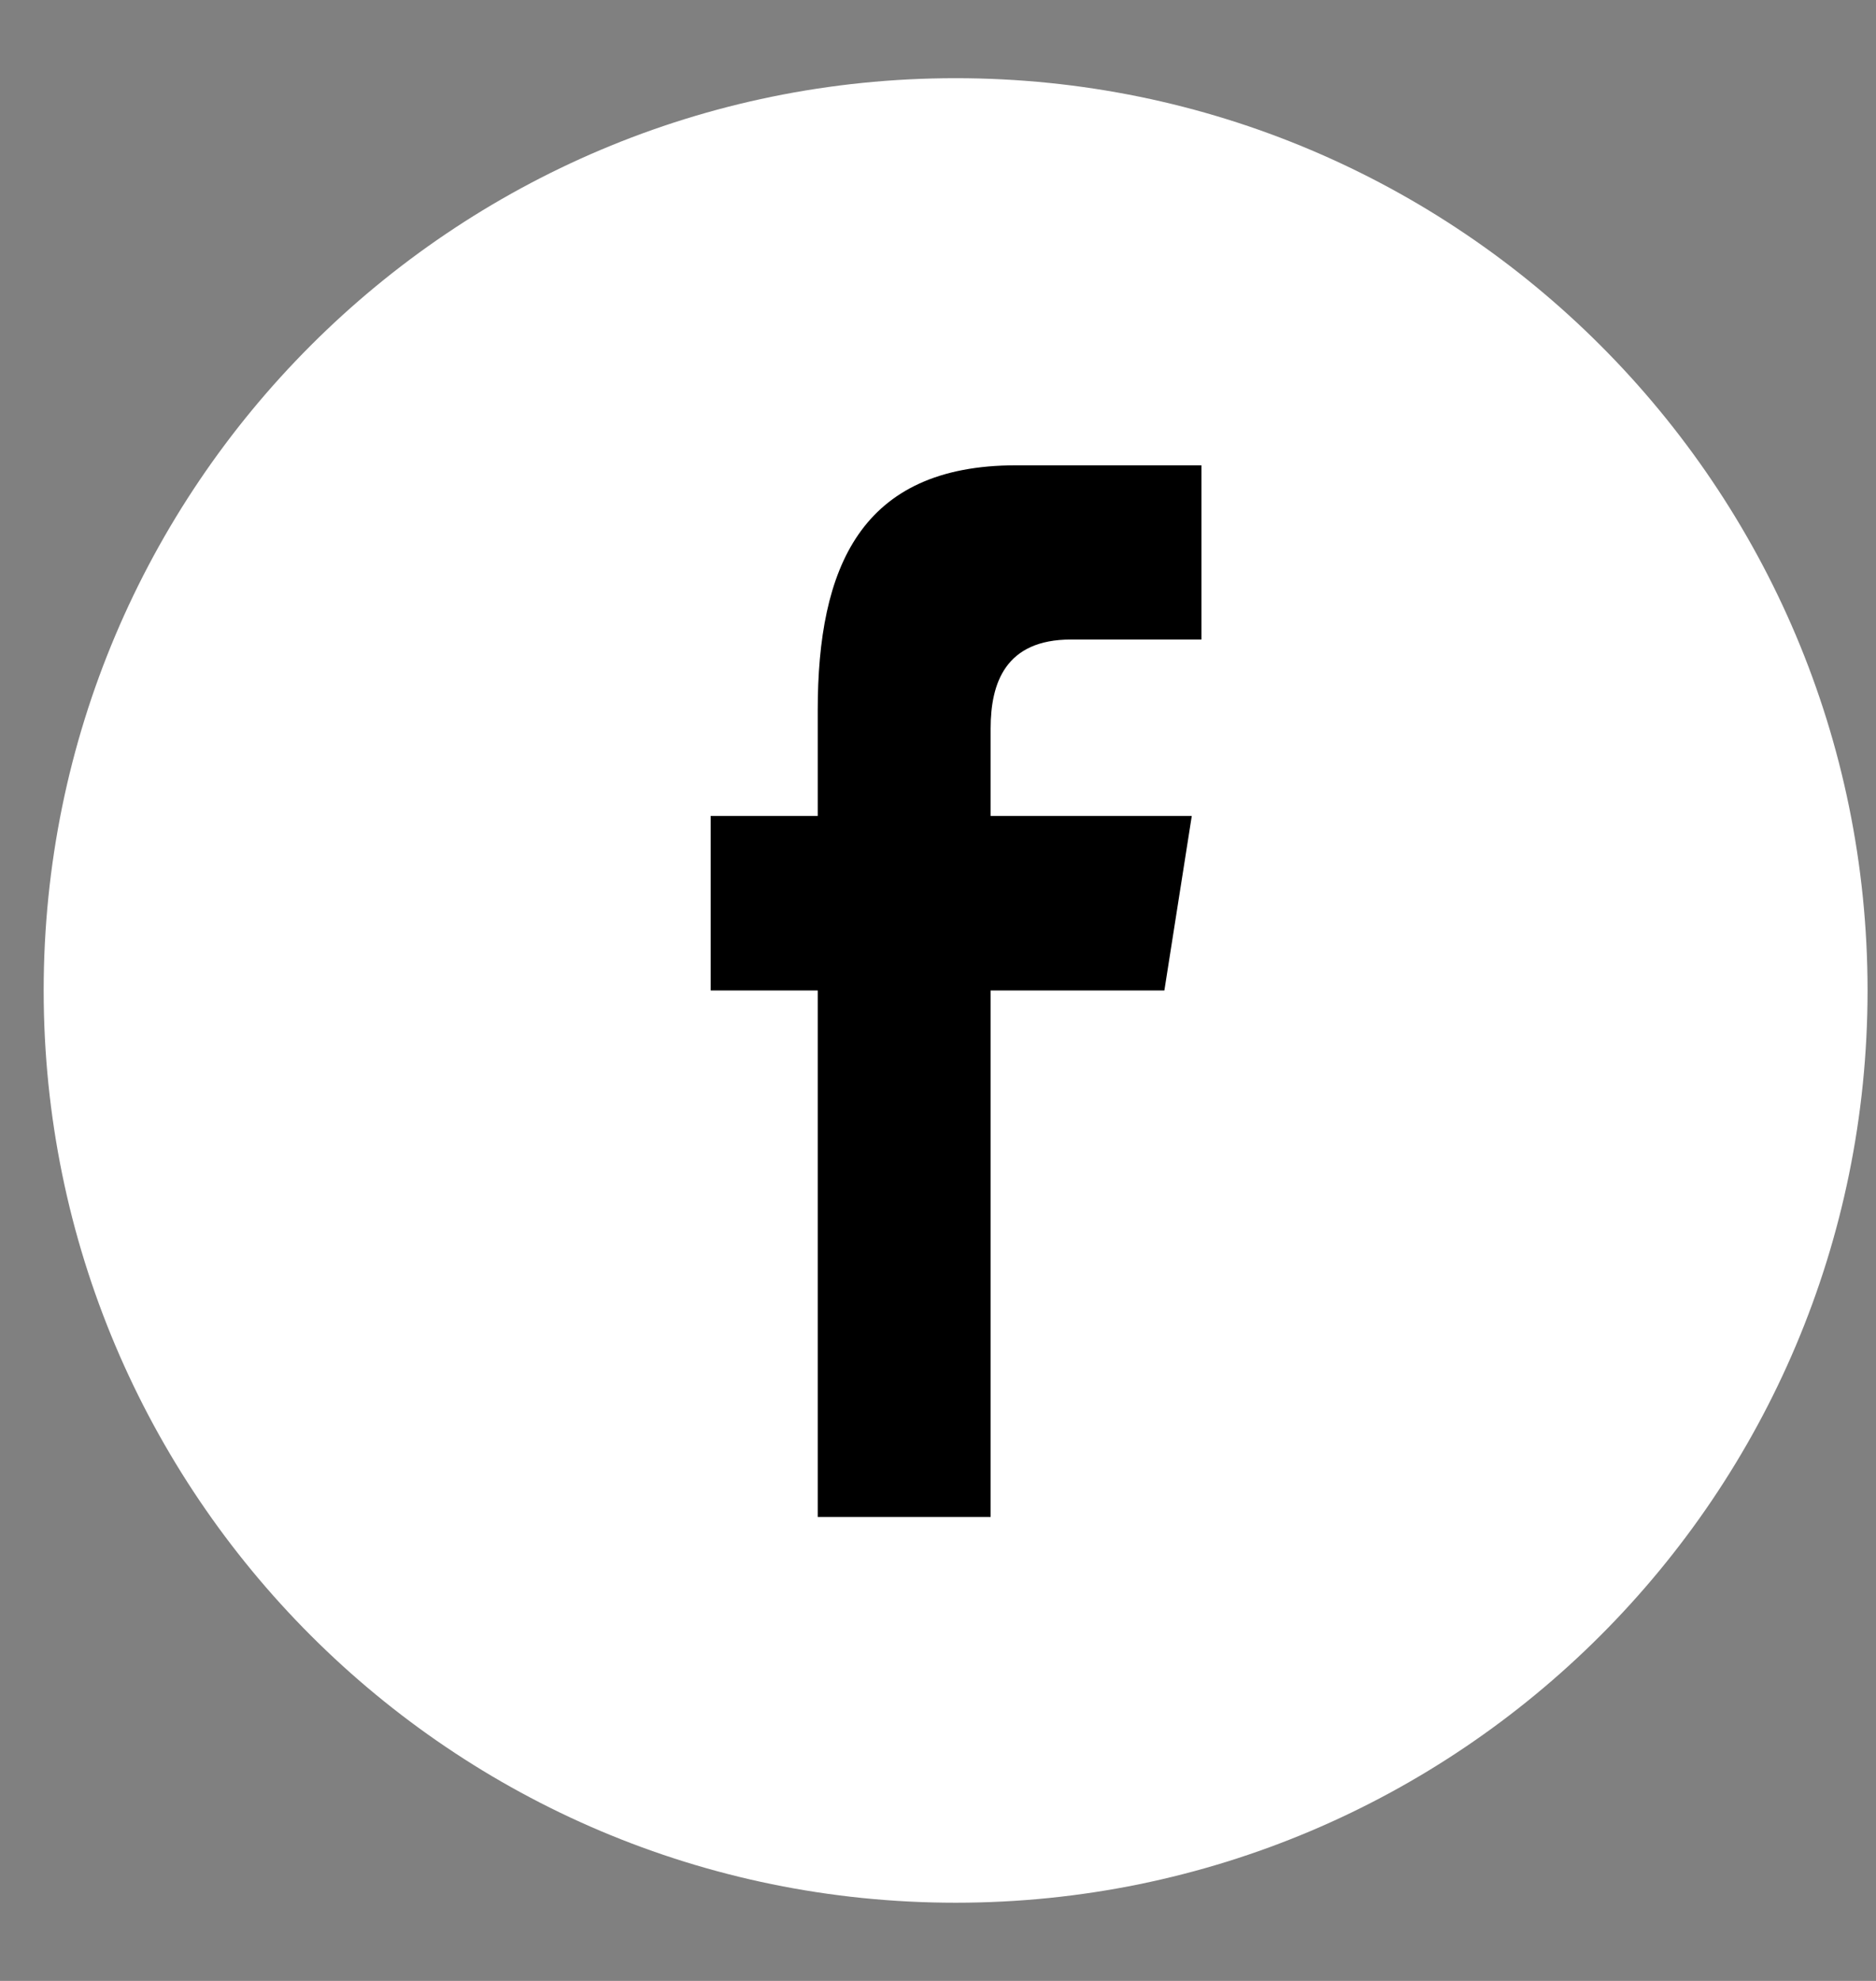 <svg width="18" height="19" viewBox="0 0 18 19" fill="none" xmlns="http://www.w3.org/2000/svg">
<rect x="0" y="0" width="18" height="19" fill="#808080" stroke="none"/>
<g clip-path="url(#clip0_18_39)">
<path fill-rule="evenodd" clip-rule="evenodd" d="M9.169 18.25C14.002 18.25 17.919 14.332 17.919 9.5C17.919 4.668 14.002 0.75 9.169 0.75C4.337 0.75 0.419 4.668 0.419 9.5C0.419 14.332 4.337 18.25 9.169 18.25Z" fill="white"/>
<path fill-rule="evenodd" clip-rule="evenodd" d="M7.846 14.55V9.5H6.819V7.826H7.846V6.813C7.846 5.448 8.254 4.463 9.749 4.463H11.528V6.134H10.275C9.648 6.134 9.505 6.55 9.505 6.987V7.826H11.435L11.172 9.5H9.505V14.55H7.846Z" fill="black"/>
</g>
<defs>
<clipPath id="clip0_18_39">
<rect width="17.5" height="17.5" fill="white" transform="translate(0.419 0.75)"/>
</clipPath>
</defs>
</svg>
